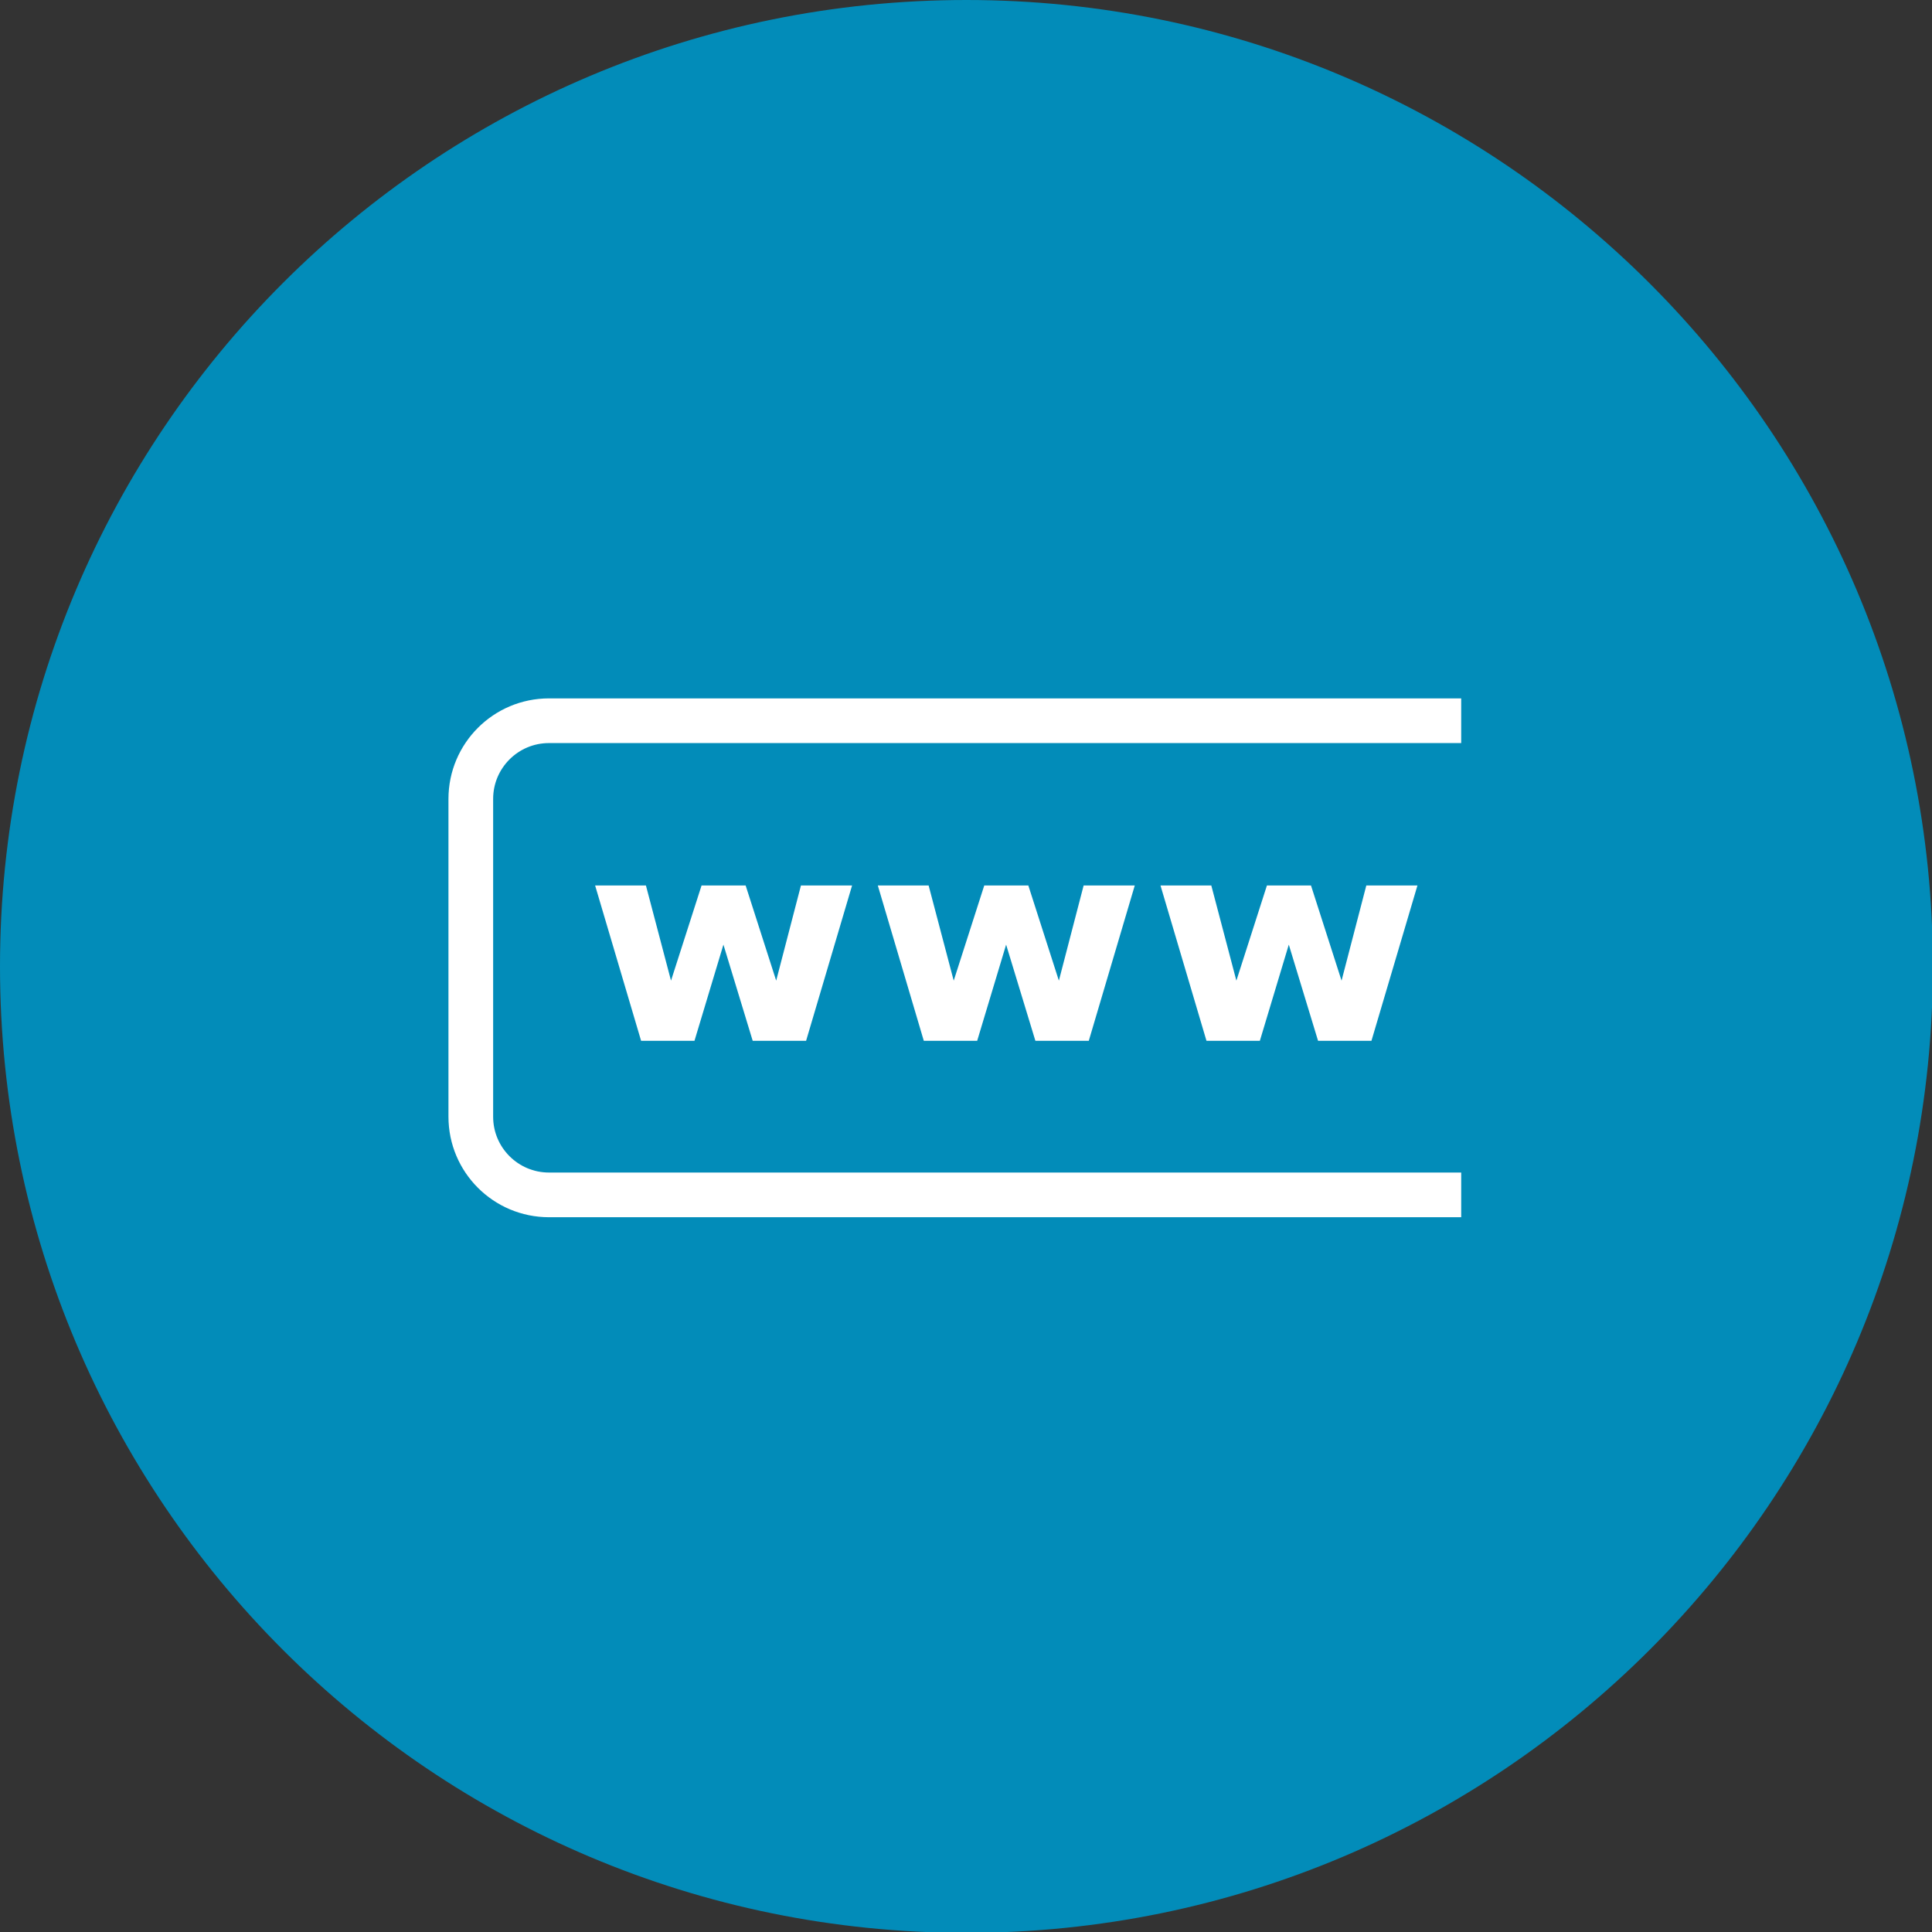 <?xml version="1.0" encoding="utf-8"?>
<!-- Generator: Adobe Illustrator 17.0.2, SVG Export Plug-In . SVG Version: 6.00 Build 0)  -->
<!DOCTYPE svg PUBLIC "-//W3C//DTD SVG 1.1//EN" "http://www.w3.org/Graphics/SVG/1.1/DTD/svg11.dtd">
<svg version="1.1" id="Layer_1" xmlns="http://www.w3.org/2000/svg" xmlns:xlink="http://www.w3.org/1999/xlink" x="0px" y="0px"
	 width="224.3px" height="224.3px" viewBox="0 0 224.3 224.3" enable-background="new 0 0 224.3 224.3" xml:space="preserve">
<rect x="0" y="0" width="224.3" height="224.3" fill="#333333" stroke="none"/>
<path fill="#028CB9" d="M112.2,0C50.2,0,0,50.2,0,112.2s50.2,112.2,112.2,112.2s112.2-50.3,112.2-112.2S174.1,0,112.2,0z"/>
<path fill="#2DAEBF" d="M3057.6,845.2c-62,0-112.2,50.2-112.2,112.2s50.2,112.2,112.2,112.2s112.2-50.3,112.2-112.2
	S3119.5,845.2,3057.6,845.2z"/>
<g>
	<path fill="#FFFFFF" d="M3046.9,980.8l-4,4c-3.5,3.5-9.2,3.5-12.7,0c-1.7-1.7-2.6-3.9-2.6-6.3c0-2.4,0.9-4.6,2.6-6.3l14.9-14.8
		c3.1-3.1,8.9-7.6,13.1-3.4c1.9,1.9,5.1,1.9,7,0s1.9-5.1,0-7c-7.2-7.1-17.8-5.8-27.1,3.4l-14.9,14.8c-3.6,3.5-5.5,8.3-5.5,13.3
		s2,9.7,5.5,13.3c3.7,3.7,8.5,5.5,13.3,5.5s9.7-1.8,13.3-5.5l4.1-4c1.9-1.9,2-5.1,0-7C3052,978.9,3048.9,978.9,3046.9,980.8z
		 M3092.1,923.4c-7.7-7.7-18.5-8.1-25.7-1l-5,5c-1.9,1.9-2,5.1,0,7c1.9,1.9,5.1,2,7,0l5-5c3.7-3.7,8.6-2.2,11.7,1
		c1.7,1.7,2.6,3.9,2.6,6.3c0,2.4-0.9,4.6-2.6,6.3l-15.9,15.8c-7.3,7.2-10.7,3.8-12.1,2.4c-1.9-1.9-5.1-1.9-7,0s-1.9,5.1,0,7
		c3.3,3.3,7.1,5,11.1,5c4.9,0,10.1-2.5,15-7.3l15.9-15.8c3.6-3.5,5.5-8.3,5.5-13.3C3097.6,931.6,3095.7,926.9,3092.1,923.4z"/>
</g>
<g enable-background="new    ">
	<path fill="#FFFFFF" d="M87.386,120.833l-3.398-11.164l-3.36,11.164h-6.198l-5.339-18.034h5.899l2.913,11.052l3.547-11.052h5.116
		l3.547,11.052l2.875-11.052h5.937l-5.339,18.034H87.386z"/>
	<path fill="#FFFFFF" d="M120.205,120.833l-3.397-11.164l-3.36,11.164h-6.198l-5.339-18.034h5.899l2.913,11.052l3.547-11.052h5.115
		l3.547,11.052l2.875-11.052h5.937l-5.339,18.034H120.205z"/>
	<path fill="#FFFFFF" d="M153.023,120.833l-3.397-11.164l-3.36,11.164h-6.198l-5.339-18.034h5.899l2.912,11.052l3.547-11.052h5.115
		l3.548,11.052l2.875-11.052h5.937l-5.34,18.034H153.023z"/>
</g>
<path fill="none" stroke="#FFFFFF" stroke-width="5.188" stroke-miterlimit="10" d="M169.641,83.675H63.736
	c-5.014,0-9.077,4.064-9.077,9.077v36.893c0,5.014,4.064,9.077,9.077,9.077h105.906"/>
</svg>
